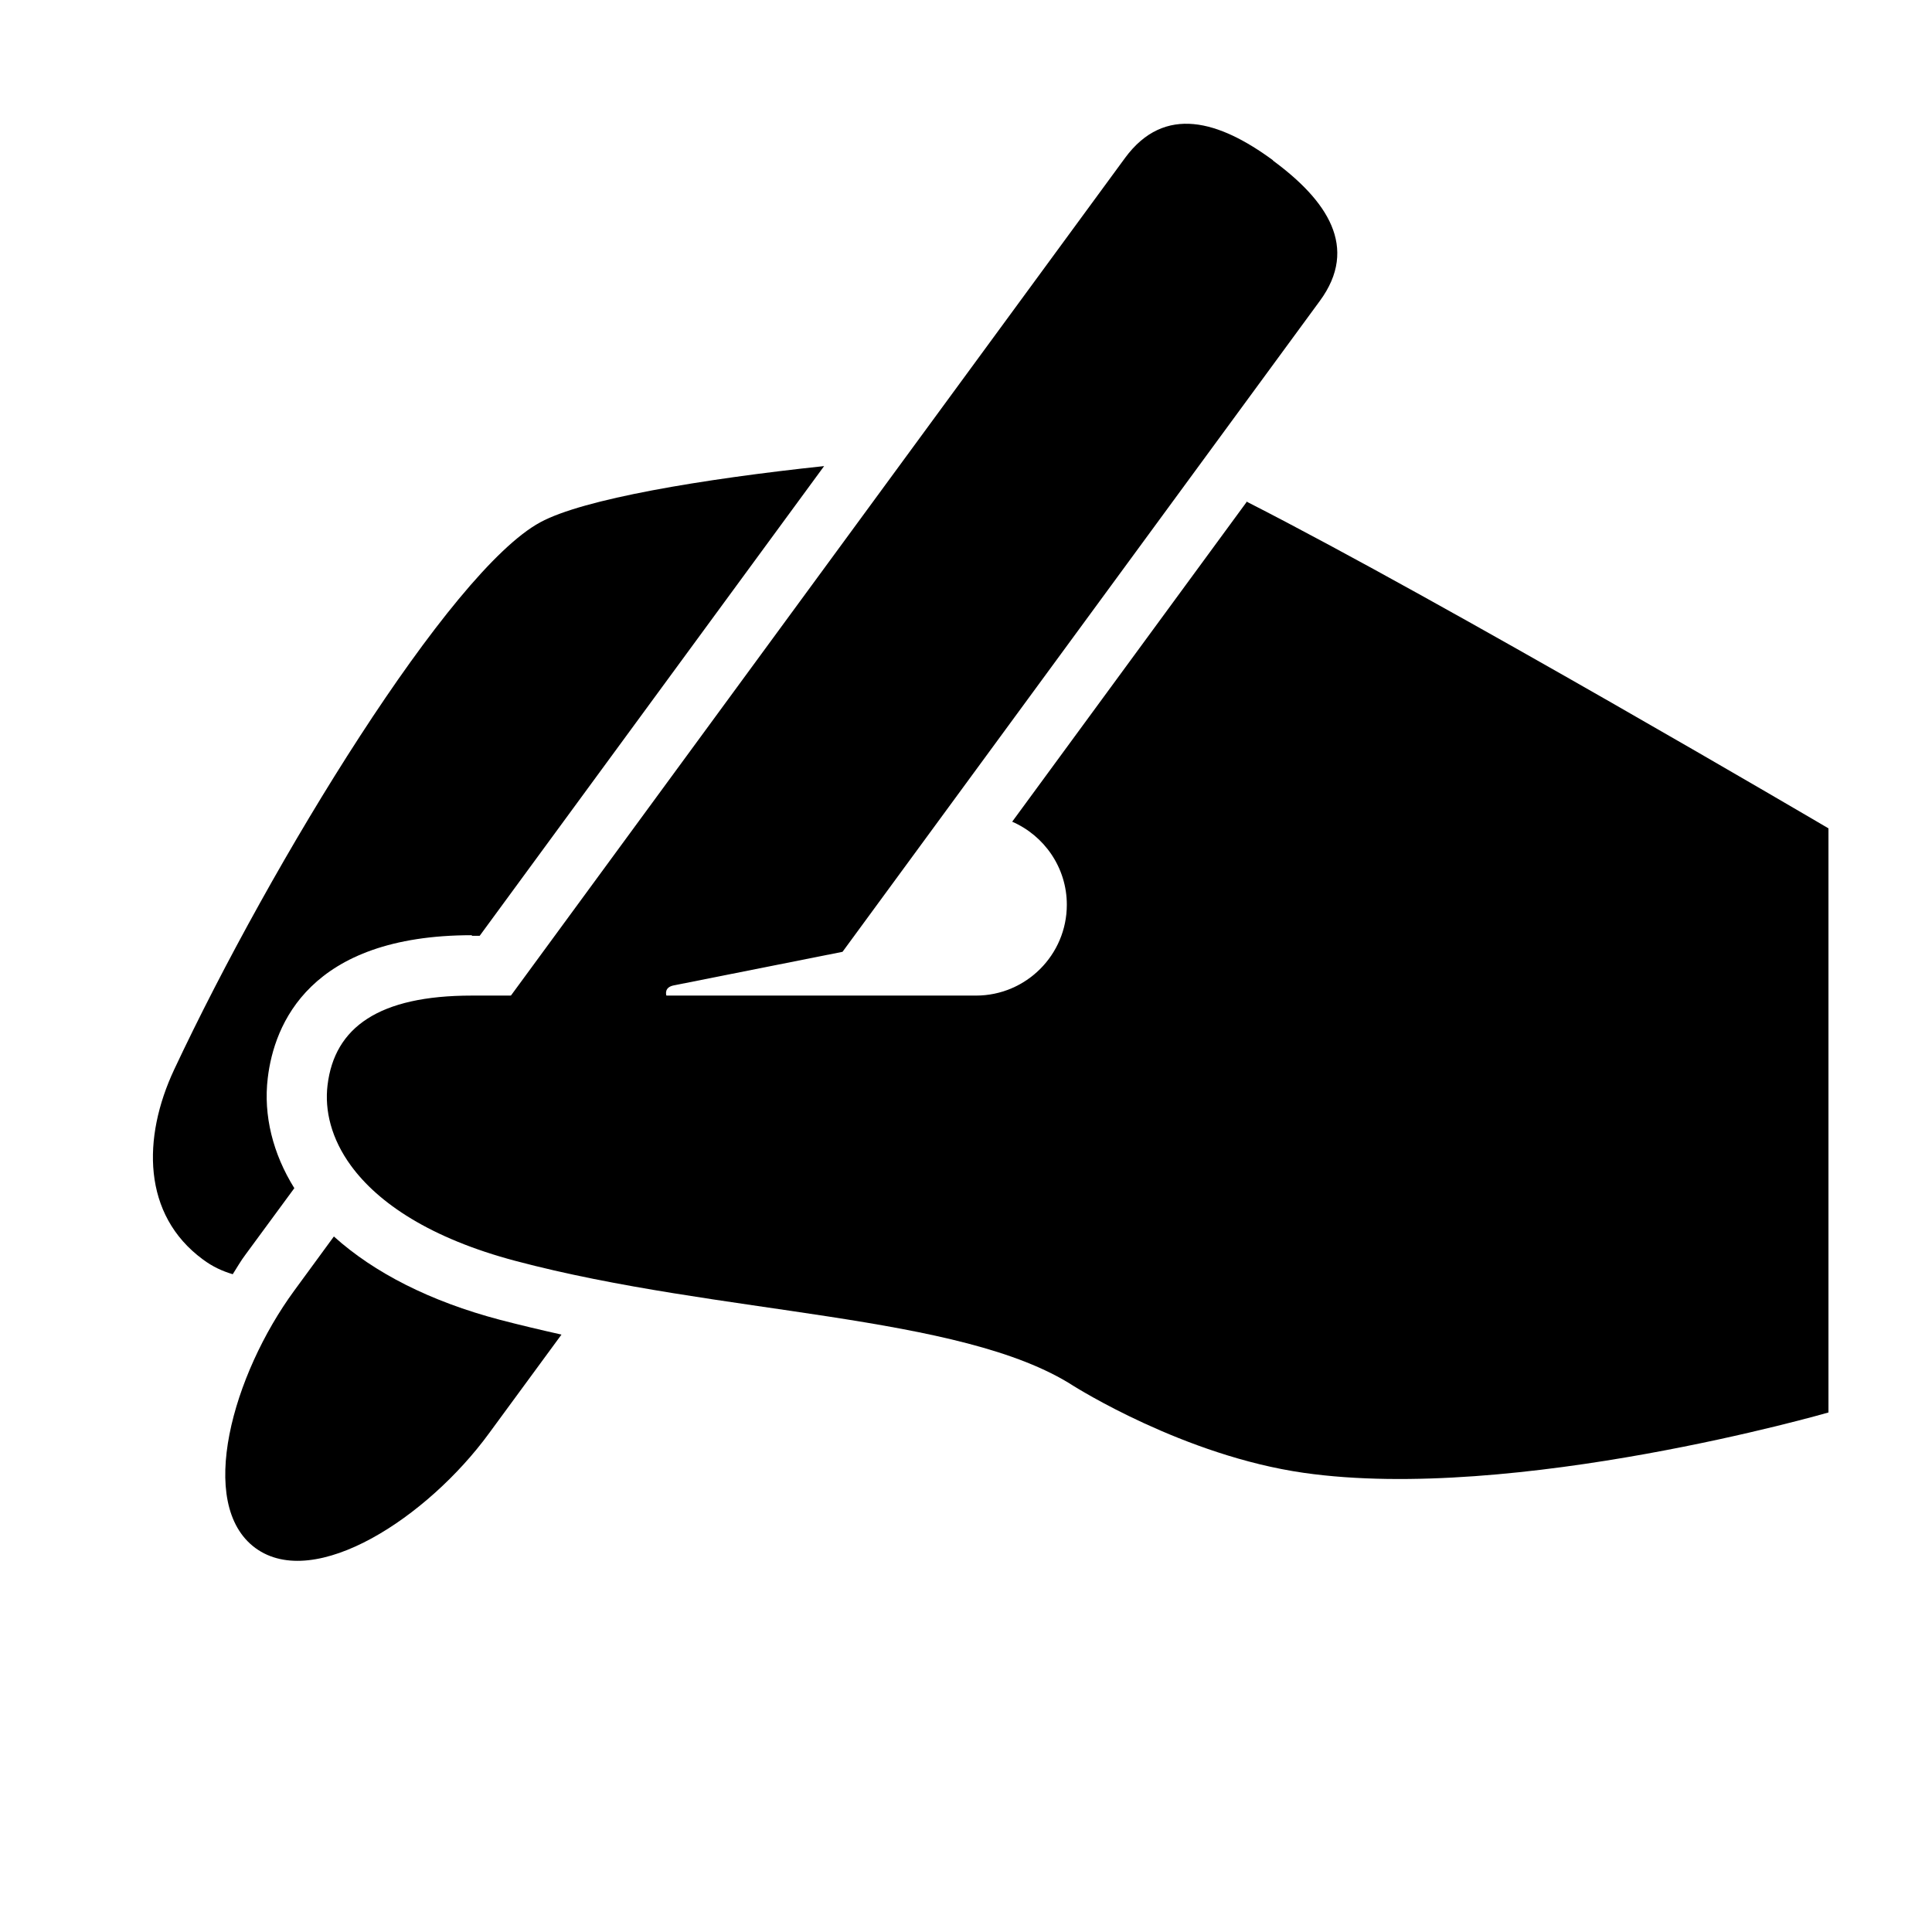 <?xml version="1.0" encoding="UTF-8"?><svg id="Laag_1" xmlns="http://www.w3.org/2000/svg" xmlns:xlink="http://www.w3.org/1999/xlink" viewBox="0 0 64 64"><defs><style>.cls-1{fill:none;}.cls-2{clip-path:url(#clippath);}.cls-3{clip-path:url(#clippath-1);}</style><clipPath id="clippath"><rect class="cls-1" width="64" height="64"/></clipPath><clipPath id="clippath-1"><rect class="cls-1" width="64" height="64"/></clipPath></defs><g class="cls-2"><g class="cls-3"><path d="M11.06,40.96l-1.31,1.79c-2.04,2.78-3.26,7.08-1.29,8.53,1.97,1.44,5.71-1.02,7.74-3.8l2.4-3.27c-.67-.15-1.35-.31-2.04-.49-2.31-.61-4.17-1.56-5.5-2.76M42.17,5.31c-1.78-1.31-3.59-1.86-4.9-.08l-20.36,27.77h5.17c-.02-.06-.08-.3,.25-.36,.29-.06,4.13-.82,5.58-1.11l15.81-21.56c1.31-1.78,.23-3.34-1.55-4.65"/><path d="M15.63,31h.26l11.41-15.56c-4.05,.43-7.98,1.09-9.4,1.86-3,1.62-8.89,11.23-12.13,18.13-1.06,2.26-1.06,4.81,.95,6.29,.32,.24,.65,.39,.99,.49,.14-.22,.27-.45,.43-.66l1.61-2.19c-.71-1.14-1.03-2.41-.88-3.65,.21-1.77,1.38-4.73,6.76-4.73m25.68-14.37l-7.78,10.61c1.06,.46,1.81,1.52,1.81,2.75,0,1.66-1.35,3.01-3.01,3.01H15.63c-3.08,0-4.55,1.05-4.78,2.97-.1,.83,.12,1.77,.78,2.67,.9,1.23,2.62,2.4,5.45,3.15,6.78,1.8,14.76,1.74,18.48,4.14,.07,.04,3.65,2.31,7.63,2.88,7,1,17.38-2,17.38-2V27.44s-12.77-7.51-19.25-10.81"/></g></g></svg>